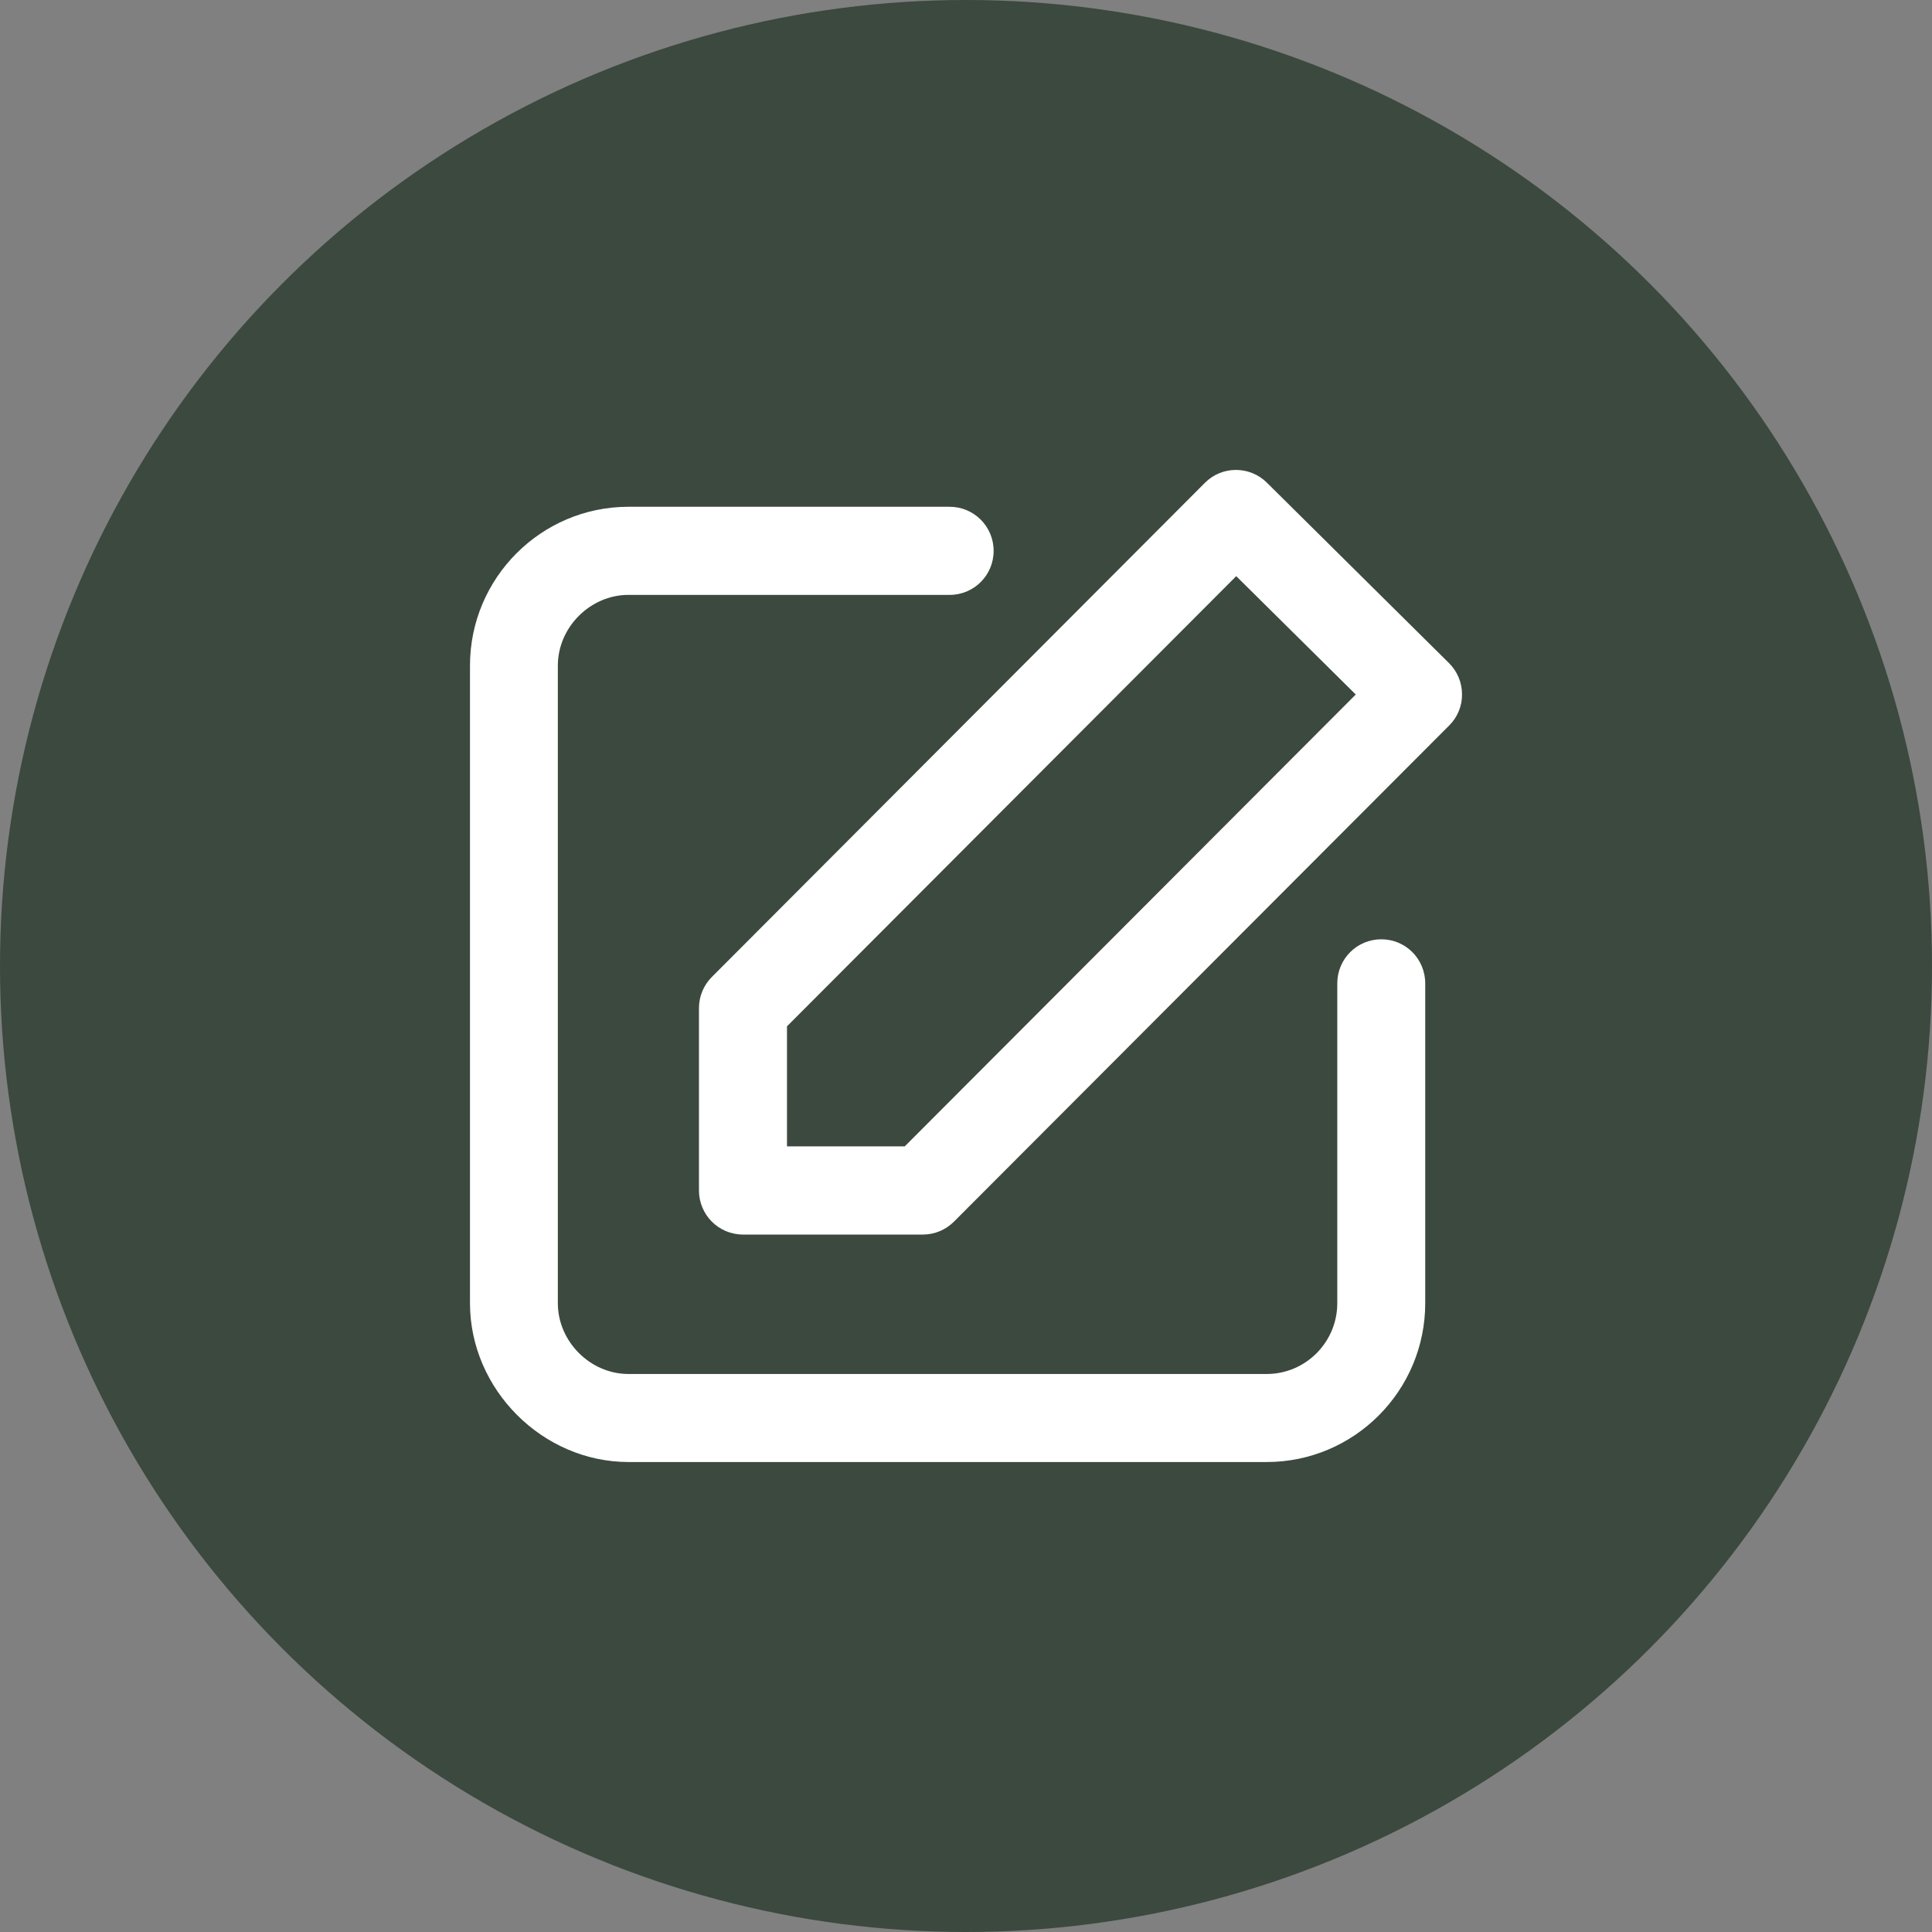 <svg width="23" height="23" viewBox="0 0 23 23" fill="none" xmlns="http://www.w3.org/2000/svg">
<rect x="0" y="0" width="23" height="23" fill="#808080" stroke="none"/>
<g id="Group 121">
<circle id="Ellipse 8" cx="11.5" cy="11.5" r="11.5" fill="#3B493F"/>
<path id="Vector" d="M11.306 6.033C11.595 6.033 11.829 6.268 11.829 6.558C11.829 6.848 11.595 7.082 11.306 7.082H7.482C7.026 7.082 6.641 7.468 6.641 7.924V15.514C6.641 15.97 7.026 16.357 7.482 16.357H15.08C15.543 16.357 15.92 15.978 15.92 15.514V11.707C15.92 11.416 16.154 11.182 16.444 11.182C16.734 11.182 16.967 11.416 16.967 11.707V15.514C16.967 16.557 16.121 17.405 15.08 17.405H7.482C6.458 17.405 5.595 16.54 5.595 15.514V7.924C5.595 6.882 6.441 6.033 7.482 6.033L11.306 6.033ZM15.082 5.746L17.25 7.894C17.349 7.992 17.405 8.126 17.405 8.265C17.407 8.404 17.351 8.539 17.252 8.637L11.357 14.543C11.26 14.64 11.128 14.697 10.988 14.697H8.845C8.555 14.697 8.321 14.462 8.321 14.172V12.001C8.321 11.862 8.376 11.729 8.475 11.63L14.344 5.748C14.546 5.544 14.877 5.543 15.082 5.746L15.082 5.746ZM14.717 6.859L9.369 12.218V13.647H10.771L16.14 8.268L14.717 6.859Z" fill="white"/>
</g>
</svg>
